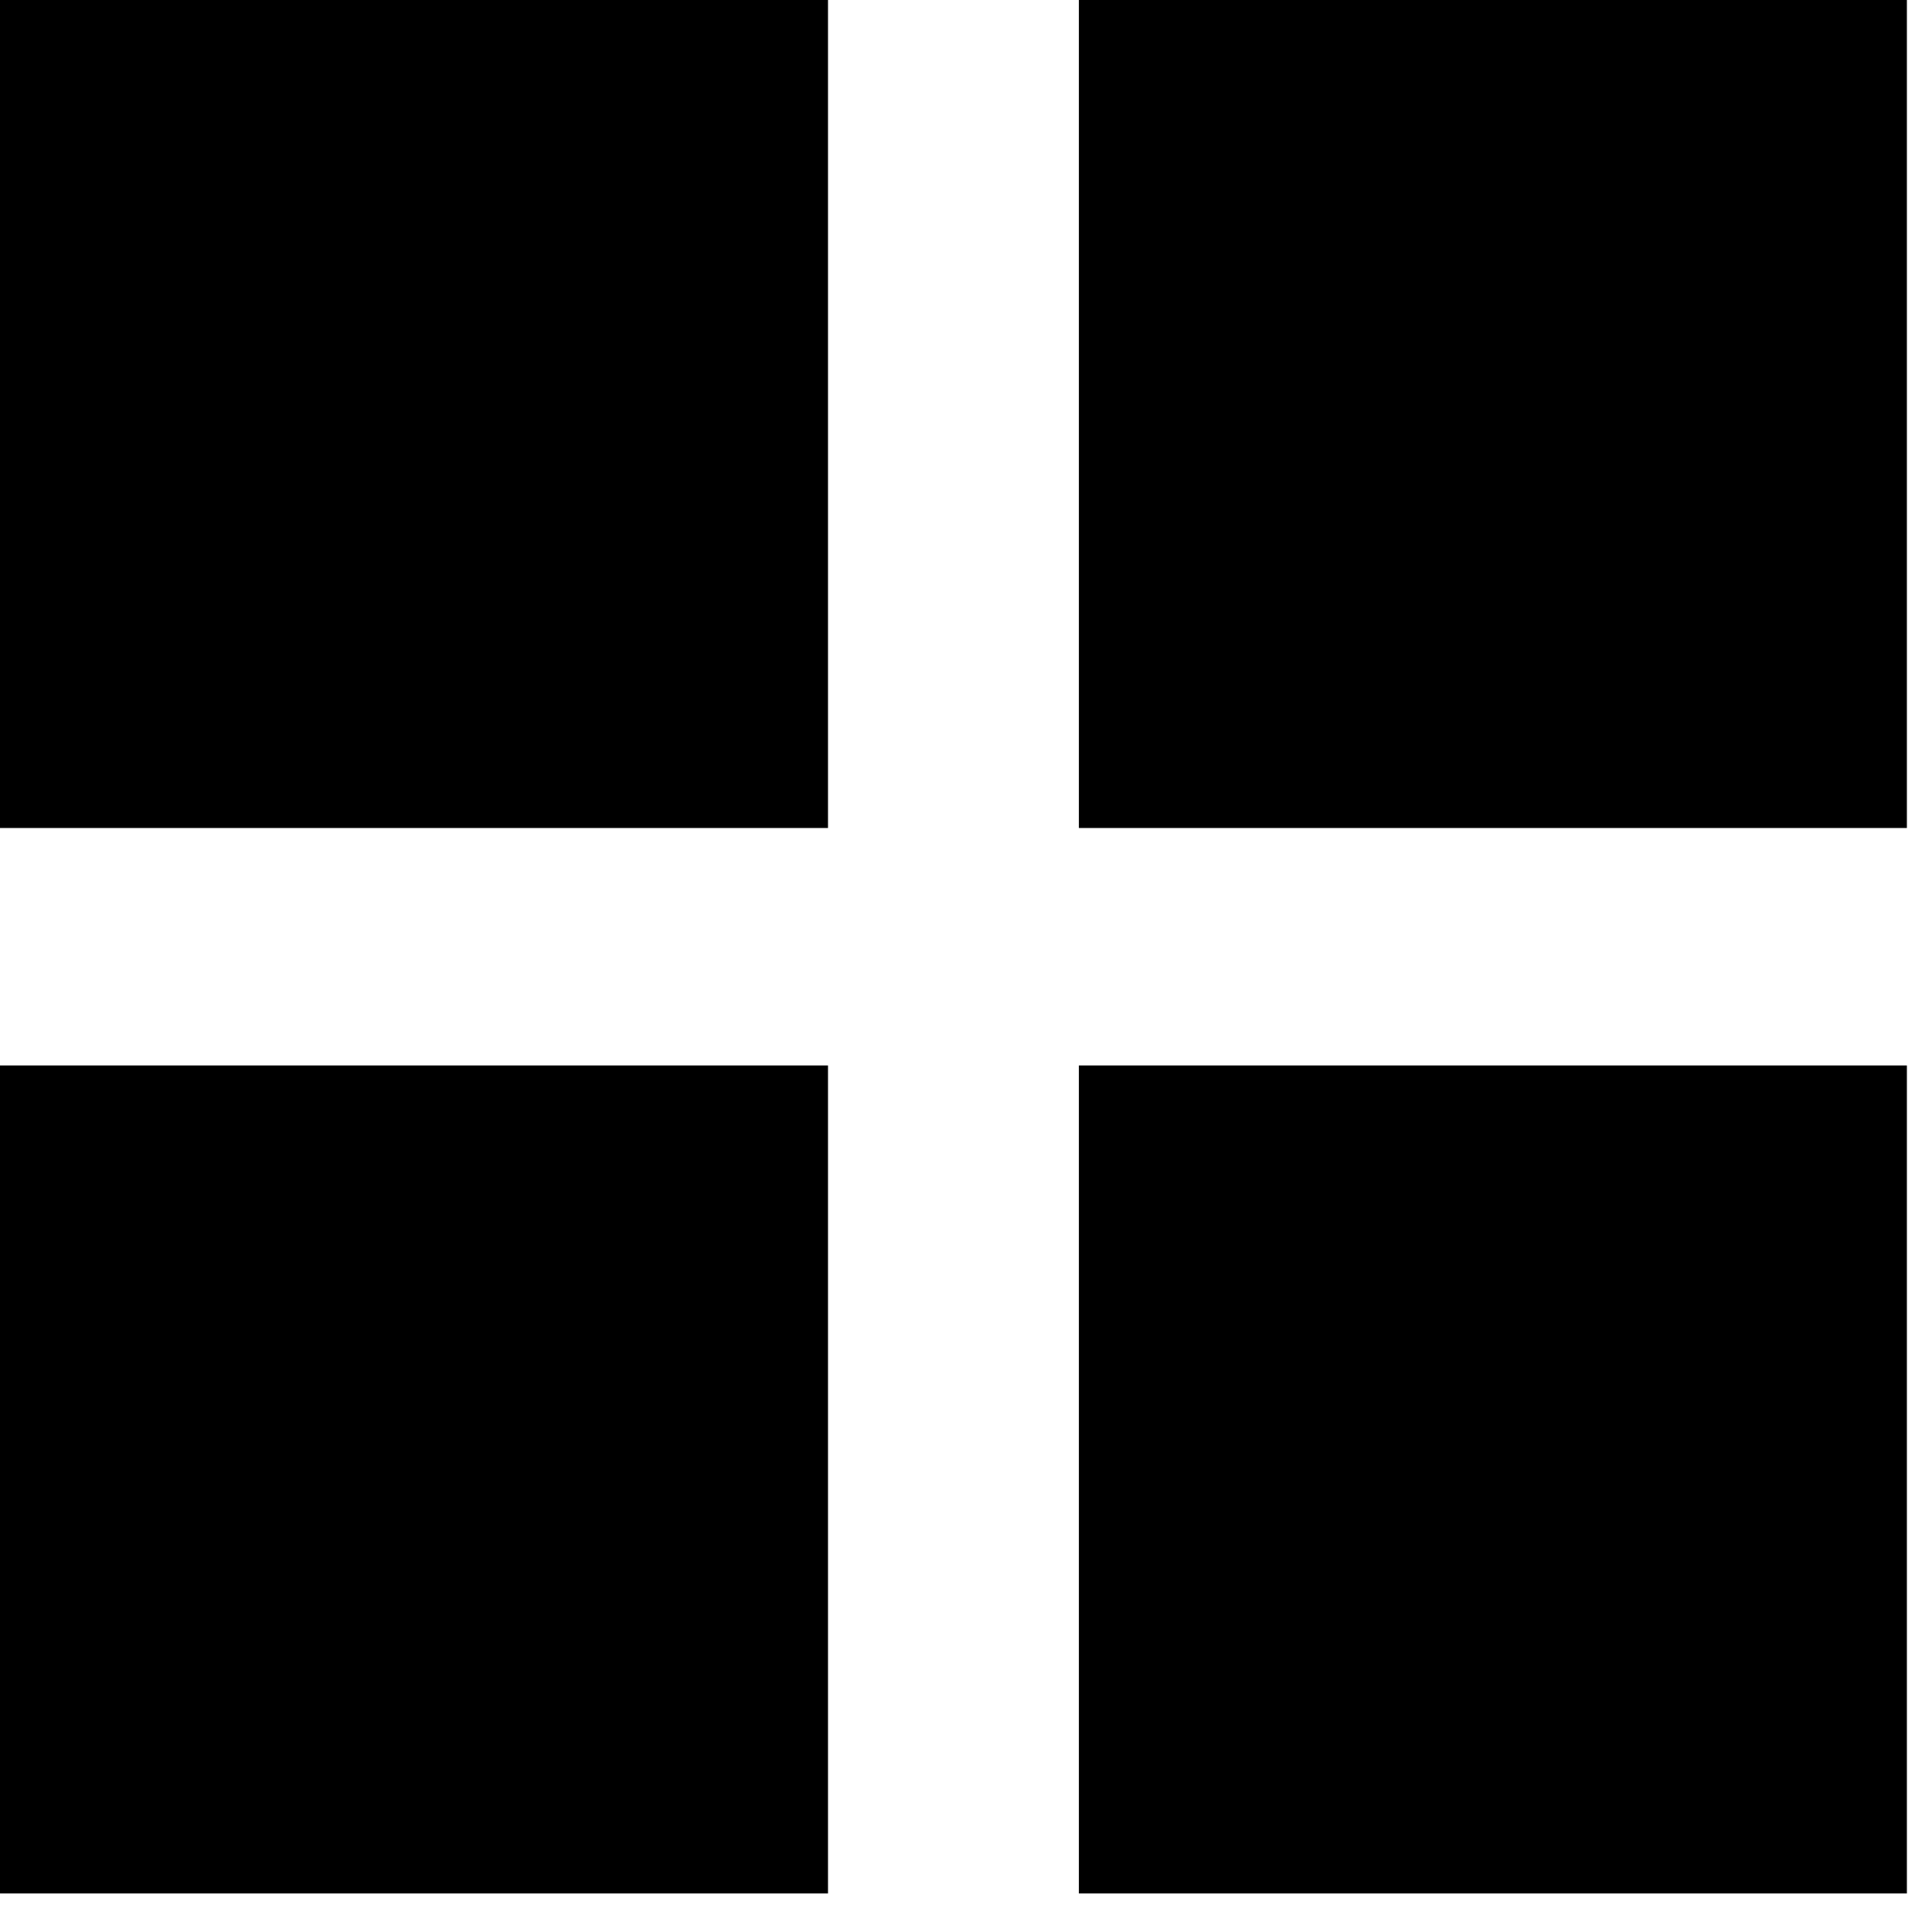 <svg width="21" height="21" viewBox="0 0 21 21" fill="none" xmlns="http://www.w3.org/2000/svg">
  <rect width="9" height="9" fill="currentColor"/>
  <rect y="11.581" width="9" height="9" fill="currentColor"/>
  <rect x="11.727" width="9" height="9" fill="currentColor"/>
  <rect x="11.727" y="11.581" width="9" height="9" fill="currentColor"/>
</svg>
